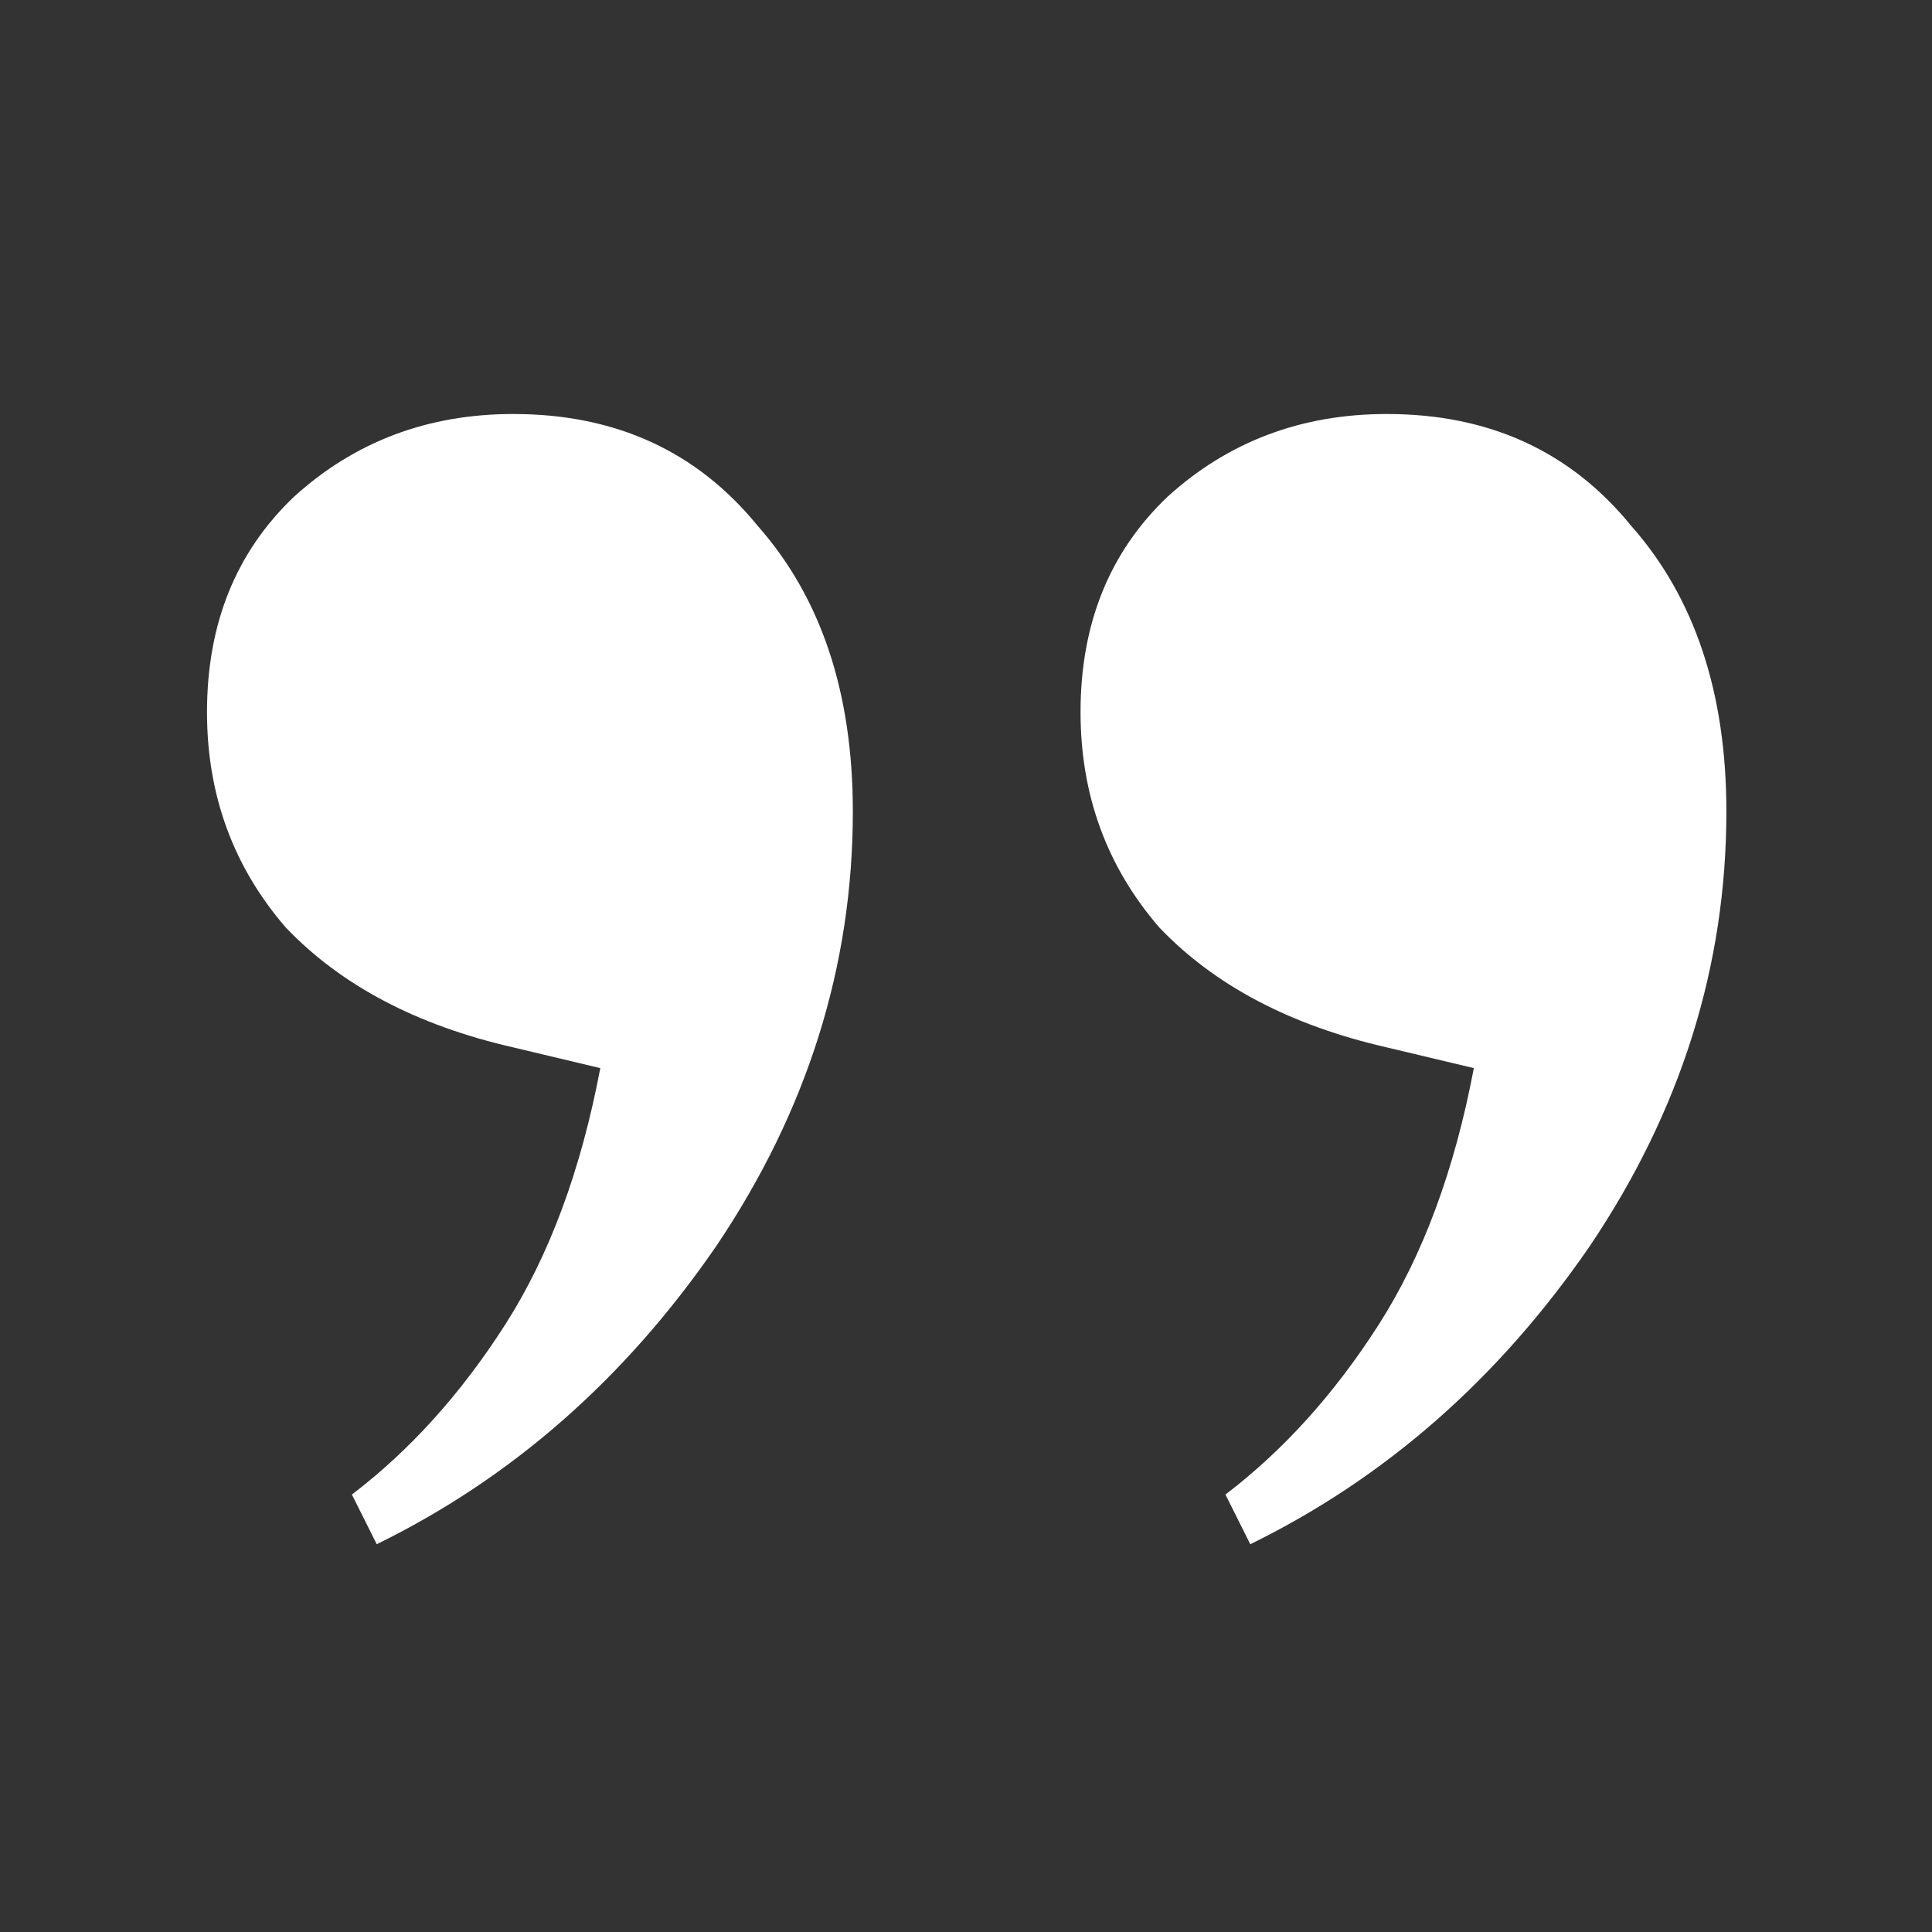 <svg xmlns="http://www.w3.org/2000/svg" width="56" height="56" viewBox="0 0 56 56" fill="none">
  <rect x="0" y="0" width="56" height="56" fill="#333333" stroke="none"/>
  <path d="M14.88 12C17.84 12 20.2 13.08 21.96 15.24C23.8 17.32 24.72 20.08 24.72 23.52C24.72 28 23.4 32.2 20.76 36.12C18.12 39.96 14.84 42.84 10.92 44.76L10.2 43.32C11.88 42.04 13.36 40.4 14.64 38.4C15.92 36.4 16.84 33.92 17.4 30.96L14.88 30.36C12.08 29.72 9.88 28.56 8.28 26.88C6.76 25.12 6 23.04 6 20.64C6 18.08 6.84 16 8.52 14.4C10.28 12.8 12.4 12 14.88 12ZM40.2 12C43.16 12 45.52 13.08 47.28 15.24C49.12 17.32 50.04 20.08 50.04 23.52C50.04 28 48.72 32.2 46.08 36.12C43.44 39.96 40.16 42.84 36.24 44.76L35.52 43.32C37.2 42.04 38.68 40.4 39.96 38.4C41.24 36.4 42.16 33.92 42.72 30.96L40.2 30.36C37.4 29.72 35.2 28.56 33.6 26.88C32.08 25.12 31.32 23.04 31.32 20.64C31.32 18.08 32.16 16 33.84 14.4C35.6 12.8 37.72 12 40.2 12Z" fill="white"/>
</svg>